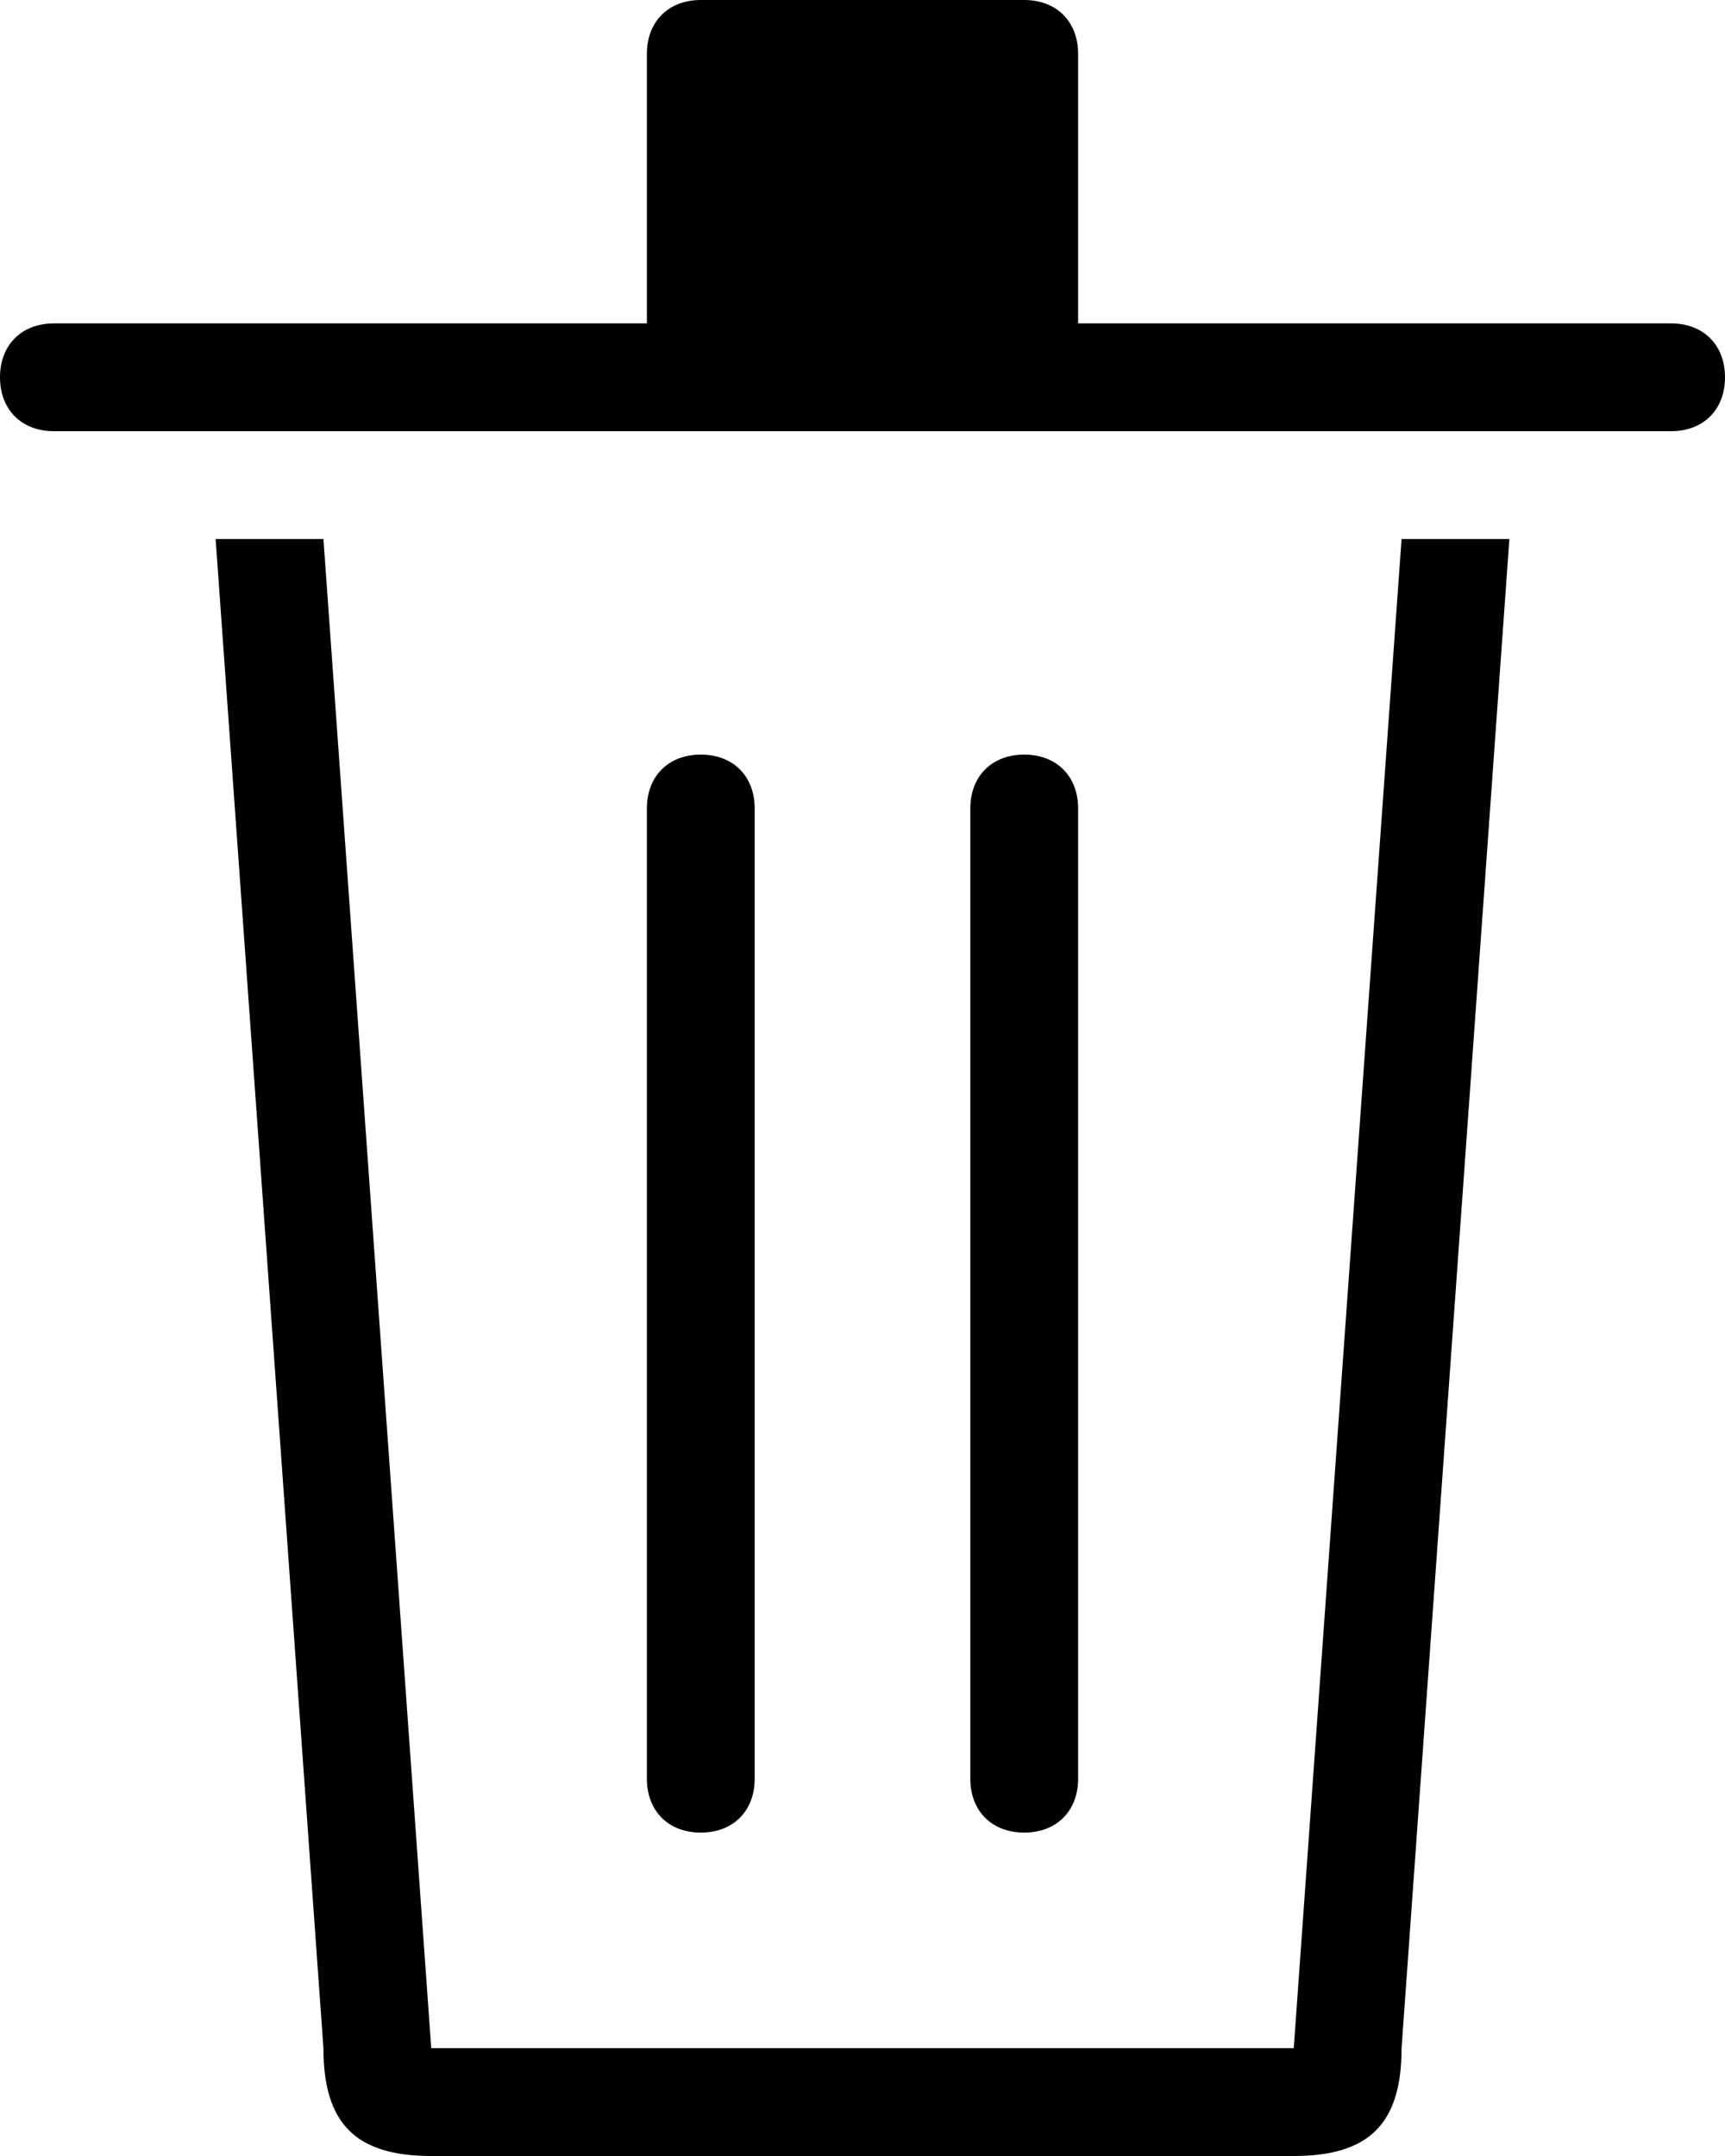 <?xml version="1.0" encoding="utf-8"?>
<!-- Generator: Adobe Illustrator 19.0.0, SVG Export Plug-In . SVG Version: 6.00 Build 0)  -->
<svg version="1.1" id="Layer_1" xmlns="http://www.w3.org/2000/svg" xmlns:xlink="http://www.w3.org/1999/xlink" x="0px" y="0px"
	 viewBox="0 0 16 20" style="enable-background:new 0 0 16 20;" xml:space="preserve">
<g>
	<path d="M13,5 M13,5l-1,14H4L3,5H2l1,14c0,0.7,0.3,1,1,1h8c0.7,0,1-0.3,1-1l1-14H13z"/>
	<path d="M9.5,4h-3C6.2,4,6,3.8,6,3.5v-3C6,0.2,6.2,0,6.5,0l3,0C9.8,0,10,0.2,10,0.5v3C10,3.8,9.8,4,9.5,4z"/>
	<path d="M15.5,4h-15C0.2,4,0,3.8,0,3.5v0C0,3.2,0.2,3,0.5,3h15C15.8,3,16,3.2,16,3.5v0C16,3.8,15.8,4,15.5,4z"/>
	<path d="M6.5,17L6.5,17C6.2,17,6,16.8,6,16.5v-9C6,7.2,6.2,7,6.5,7h0C6.8,7,7,7.2,7,7.5v9C7,16.8,6.8,17,6.5,17z"/>
	<path d="M9.5,17L9.5,17C9.2,17,9,16.8,9,16.5v-9C9,7.2,9.2,7,9.5,7h0C9.8,7,10,7.2,10,7.5v9C10,16.8,9.8,17,9.5,17z"/>
</g>
</svg>
